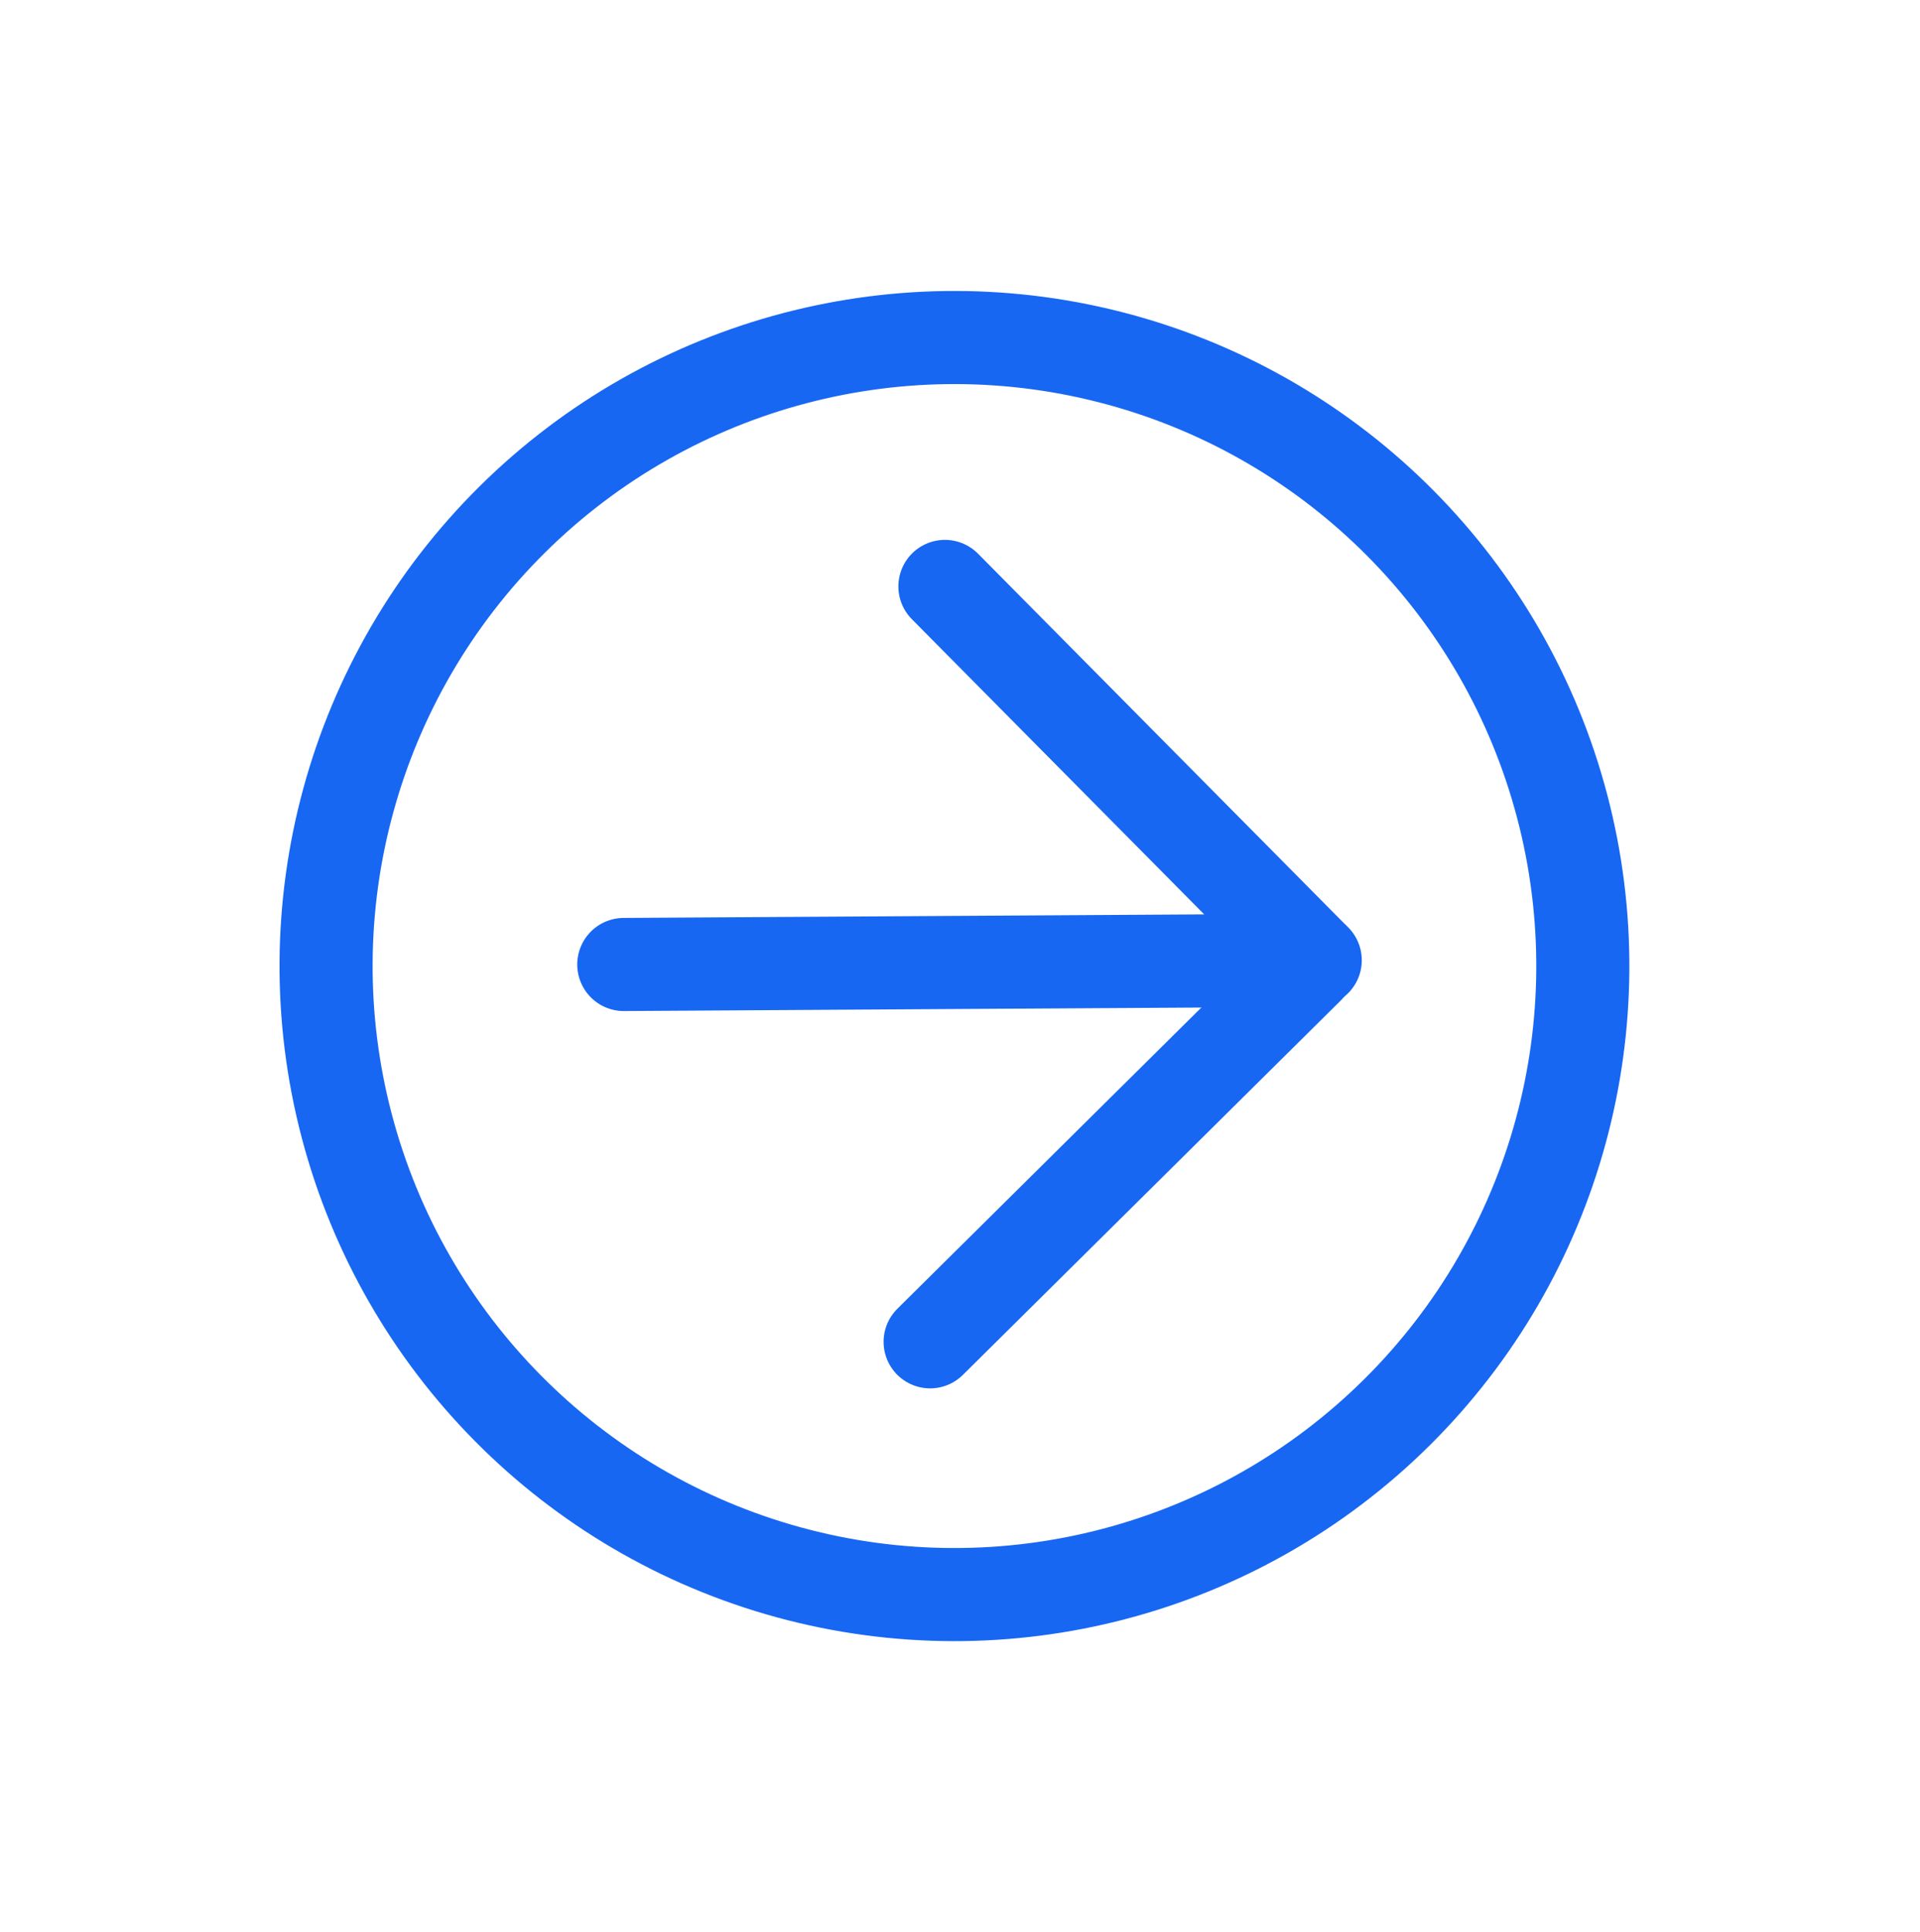 <svg width="165" height="166" viewBox="0 0 165 166" fill="none" xmlns="http://www.w3.org/2000/svg">
<path d="M53.606 82.865L113.028 82.501" stroke="#1867F2" stroke-width="8" stroke-linecap="round"/>
<path d="M79.933 115.284L112.404 83.119" stroke="#1867F2" stroke-width="8" stroke-linecap="round"/>
<path d="M81.204 50.383L112.696 82.175" stroke="#1867F2" stroke-width="8" stroke-linecap="round"/>
<circle cx="82.023" cy="83" r="54" transform="rotate(-134.729 82.023 83)" stroke="#1867F2" stroke-width="8"/>
</svg>
